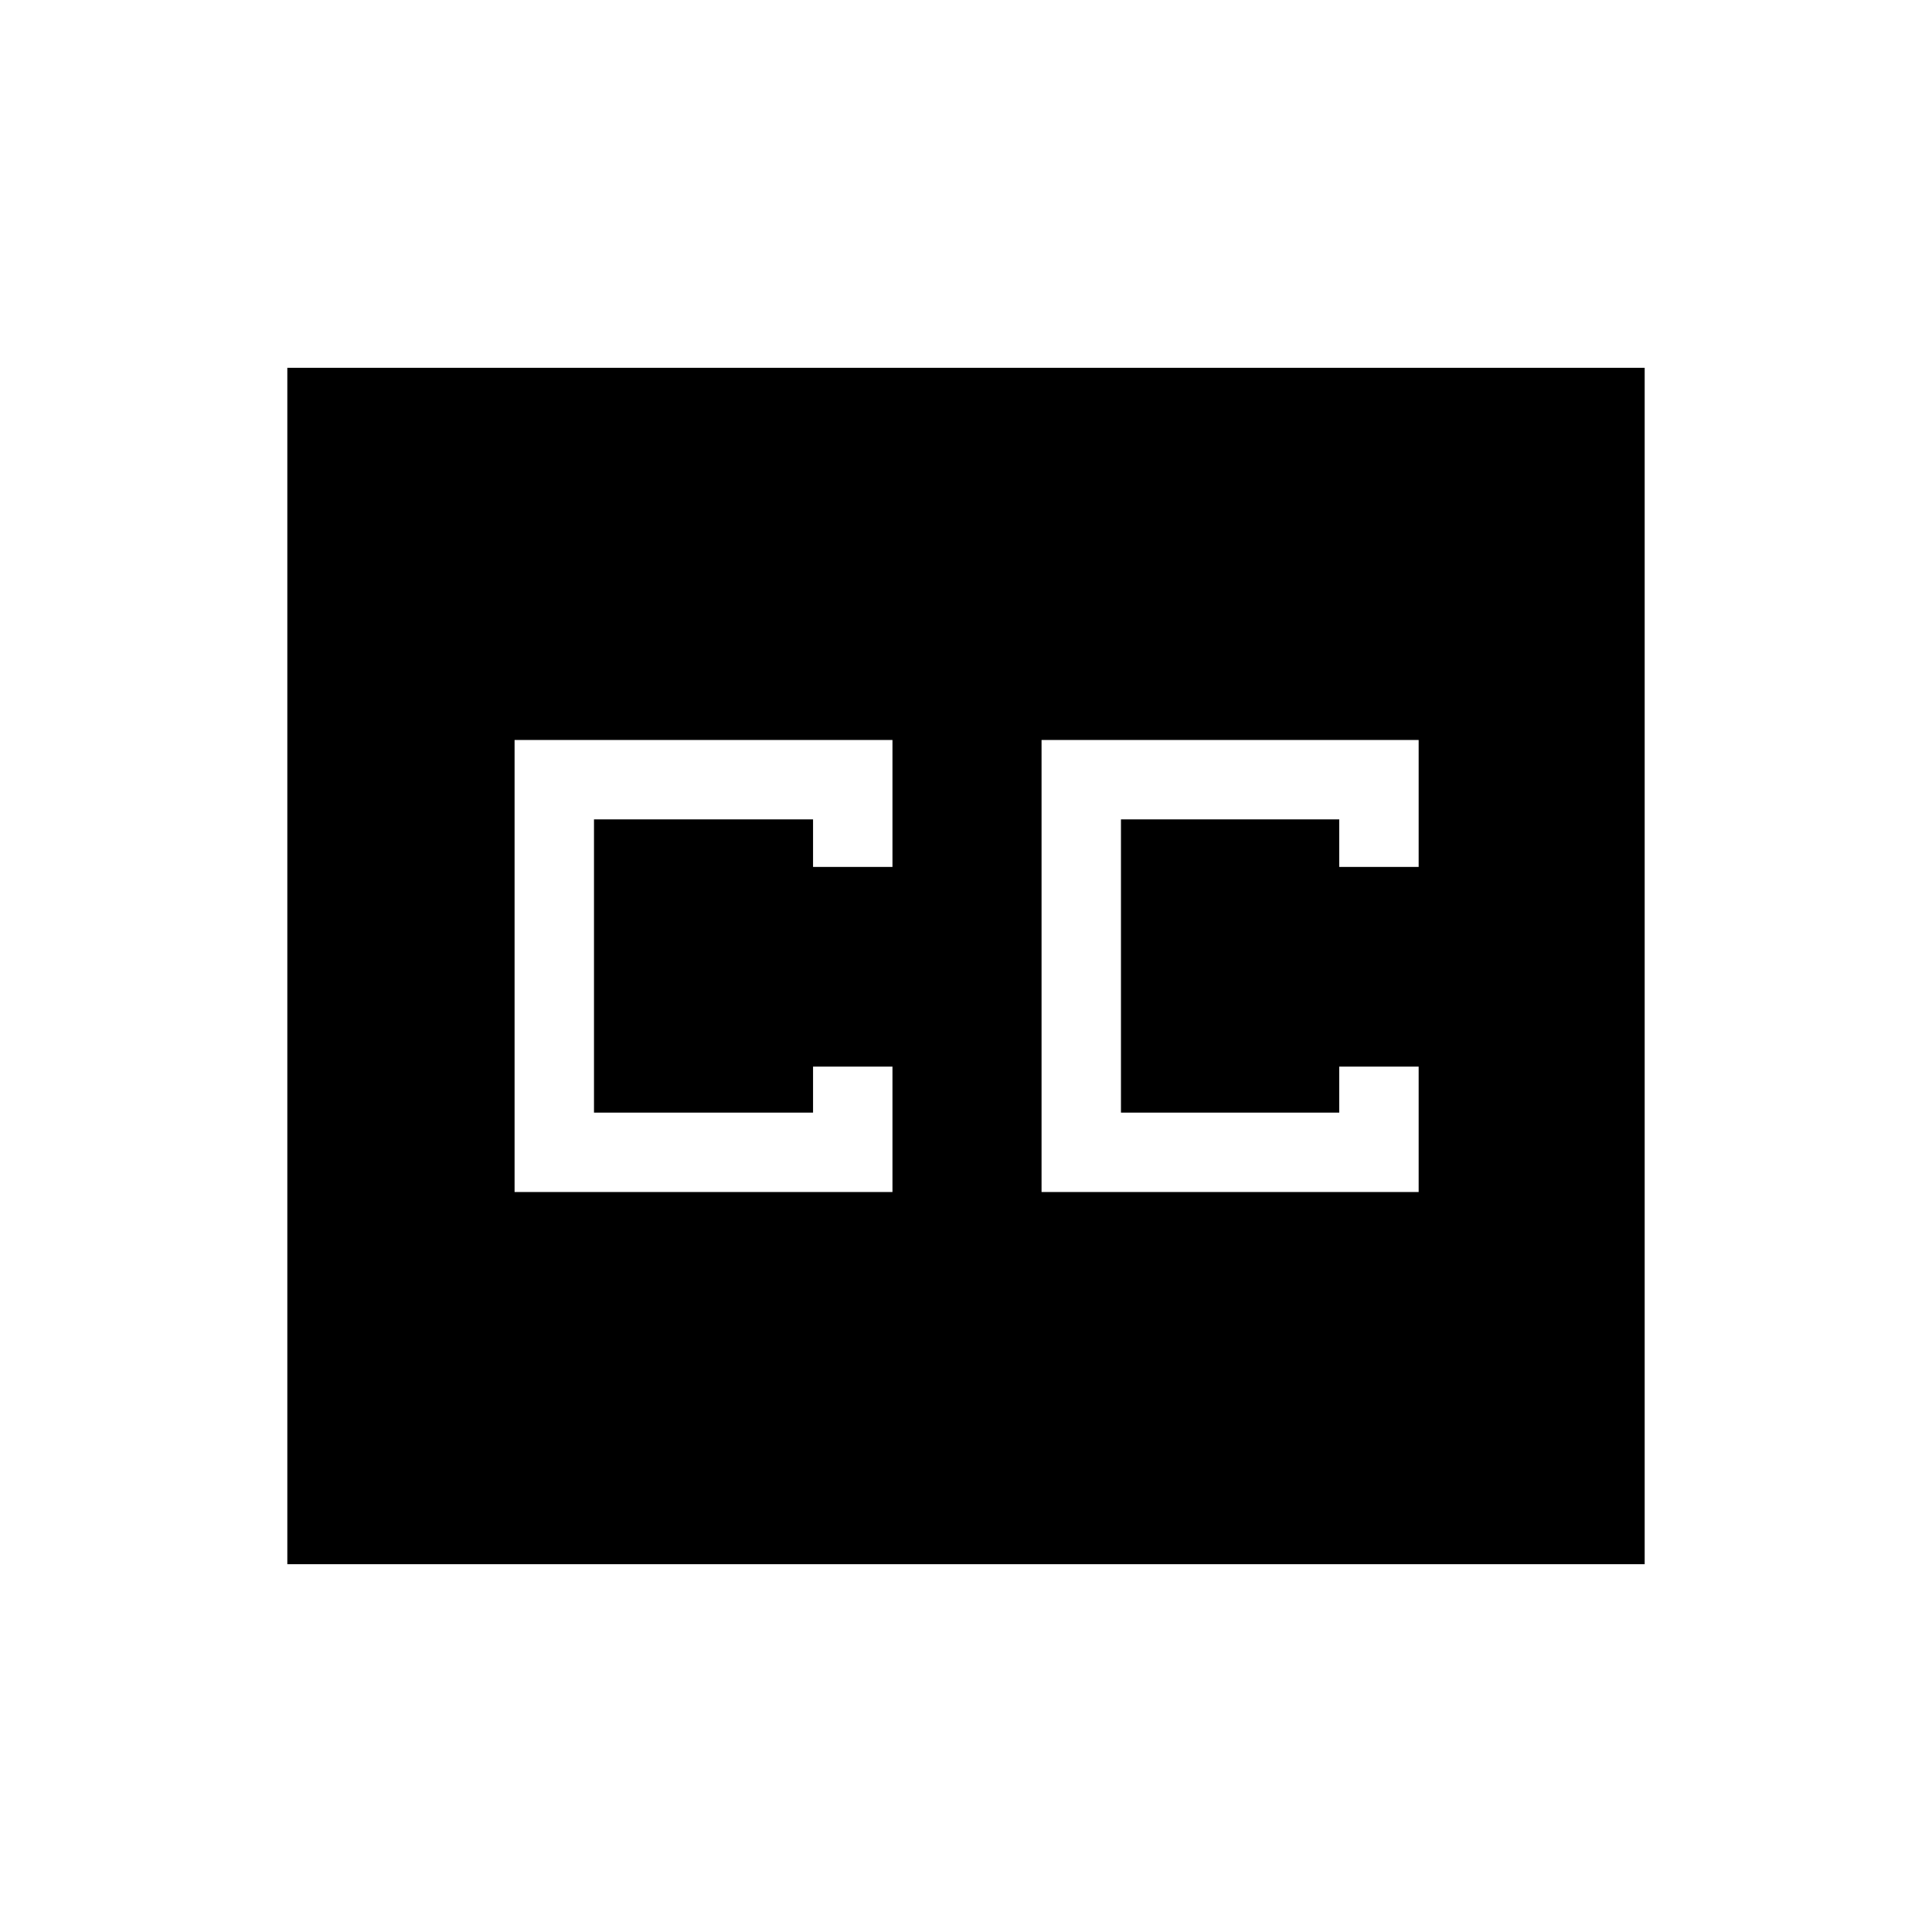 <svg xmlns="http://www.w3.org/2000/svg" height="48" viewBox="0 -960 960 960" width="48"><path d="M142.77-182.77v-594.46h674.46v594.46H142.77Zm112.92-184.92h187.77V-430H404v22.85H295.15v-145.7H404v23.62h39.46v-63.08H255.69v224.62Zm261.85 0h187.38V-430h-39.46v22.85H557v-145.7h108.46v23.62h39.46v-63.08H517.54v224.62Z"/></svg>